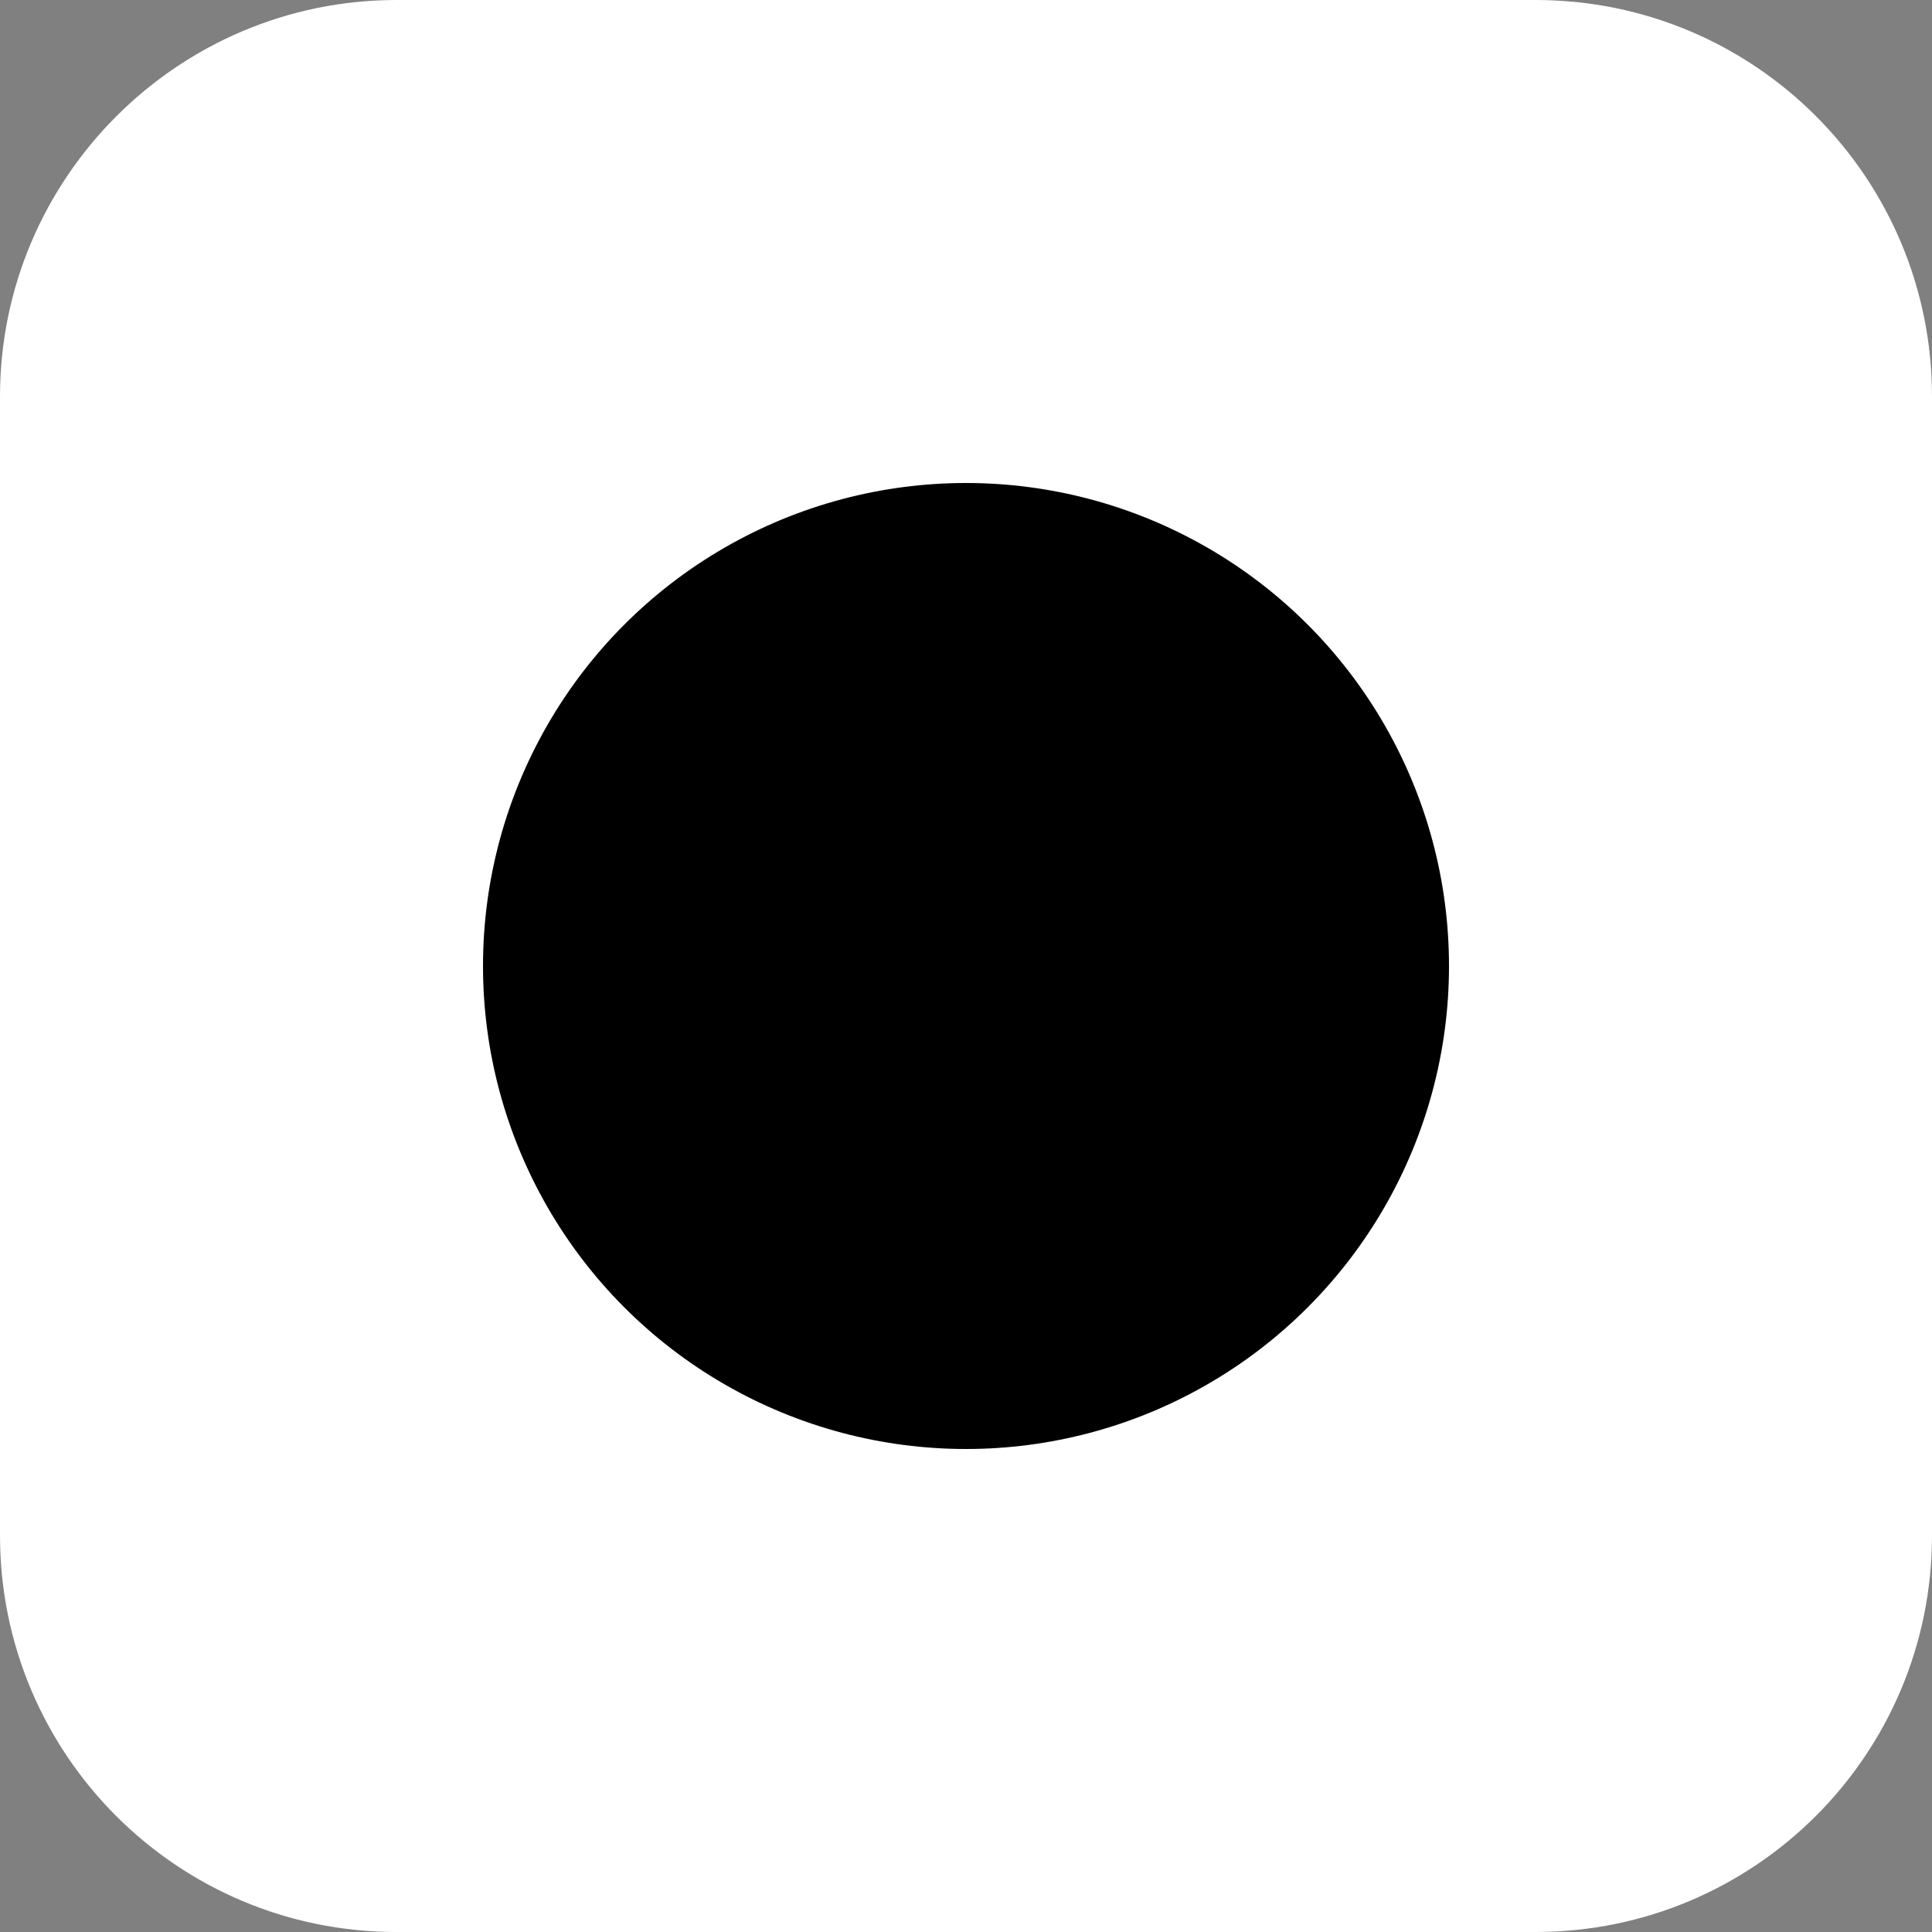 <svg width="16" height="16" viewBox="0 0 16 16" fill="none" xmlns="http://www.w3.org/2000/svg">
<rect x="0" y="0" width="16" height="16" fill="#808080" stroke="none"/>
<path d="M16 12.716C16 14.536 14.526 16 12.716 16H3.284C1.464 16 0 14.526 0 12.716V3.284C0 1.474 1.474 0 3.284 0H12.716C14.536 0 16 1.474 16 3.284V12.716Z" fill="white"/>
<circle cx="8" cy="8" r="4" fill="black"/>
</svg>
